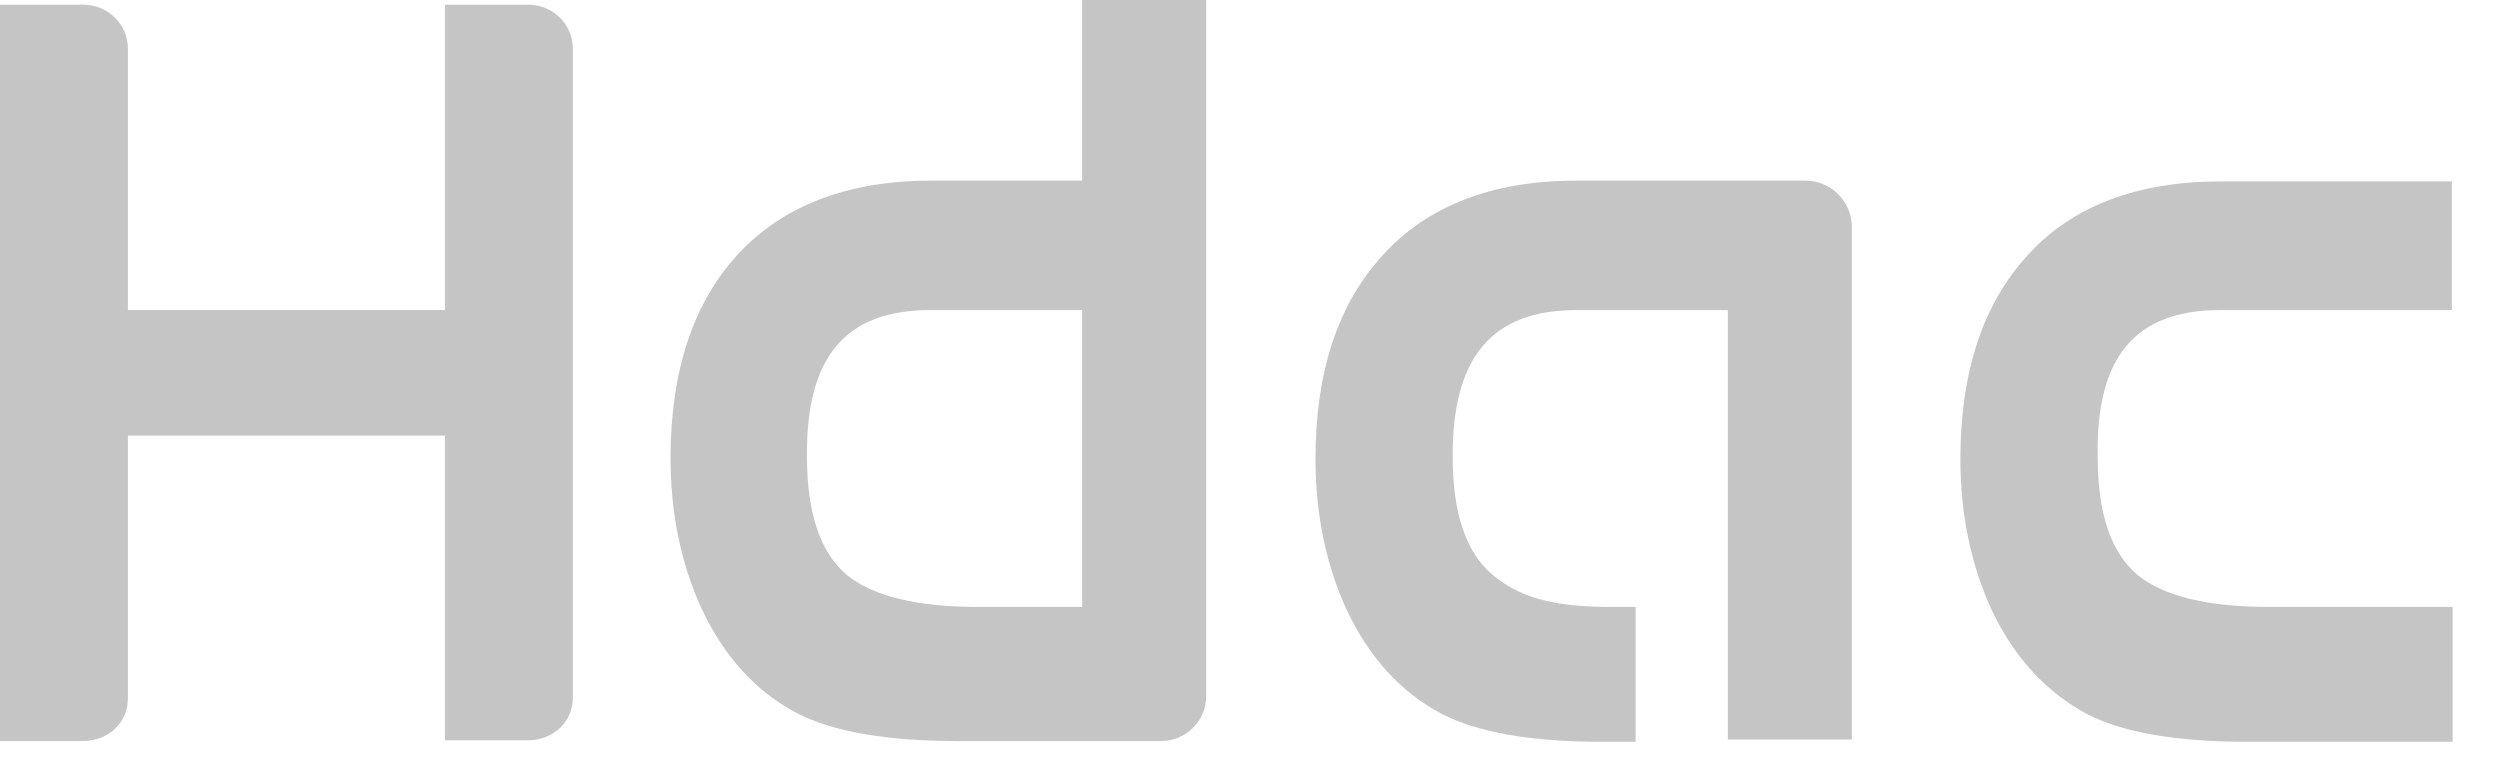 <svg width="36" height="11" viewBox="0 0 36 11" fill="none" xmlns="http://www.w3.org/2000/svg">
<path d="M7.602 0.067H6.407V4.465H1.842V0.703C1.842 0.346 1.552 0.067 1.194 0.067H0V10.671H1.194C1.552 10.671 1.842 10.415 1.842 10.057V6.273H6.407V10.66H7.602C7.959 10.66 8.249 10.403 8.249 10.046V0.703C8.249 0.346 7.959 0.067 7.602 0.067Z" fill="#C5C5C5"/>
<path d="M31.969 4.465H35.307V2.612H31.98C30.775 2.612 29.837 2.969 29.201 3.672C28.553 4.376 28.23 5.358 28.23 6.608C28.23 7.39 28.375 8.115 28.676 8.774C29 9.466 29.469 9.968 30.049 10.281C30.574 10.549 31.333 10.682 32.36 10.682H35.318V8.74H32.672C31.791 8.74 31.154 8.584 30.786 8.283C30.395 7.959 30.206 7.39 30.206 6.564C30.183 5.135 30.752 4.465 31.969 4.465Z" fill="#C5C5C5"/>
<path d="M15.583 2.601H13.406C12.2 2.601 11.263 2.969 10.627 3.661C9.979 4.364 9.656 5.347 9.656 6.597C9.656 7.378 9.801 8.104 10.102 8.762C10.426 9.455 10.883 9.957 11.475 10.269C12 10.537 12.759 10.671 13.786 10.671H15.594H16.721C17.078 10.671 17.369 10.381 17.369 10.024V0H15.583V2.601ZM15.583 8.74H14.087C13.205 8.74 12.569 8.584 12.2 8.283C11.81 7.959 11.62 7.389 11.62 6.563C11.609 5.135 12.178 4.465 13.395 4.465H15.583V8.74Z" fill="#C5C5C5"/>
<path d="M25.997 2.601H22.693C21.488 2.601 20.55 2.969 19.914 3.672C19.266 4.376 18.943 5.358 18.943 6.608C18.943 7.389 19.088 8.115 19.389 8.774C19.713 9.466 20.171 9.968 20.762 10.281C21.287 10.549 22.046 10.682 23.073 10.682H23.553V8.74H23.195C22.314 8.74 21.867 8.584 21.499 8.282C21.108 7.959 20.918 7.389 20.918 6.563C20.918 5.135 21.488 4.465 22.704 4.465H24.881V10.649H26.667V3.237C26.645 2.88 26.355 2.601 25.997 2.601Z" fill="#C5C5C5"/>
</svg>
